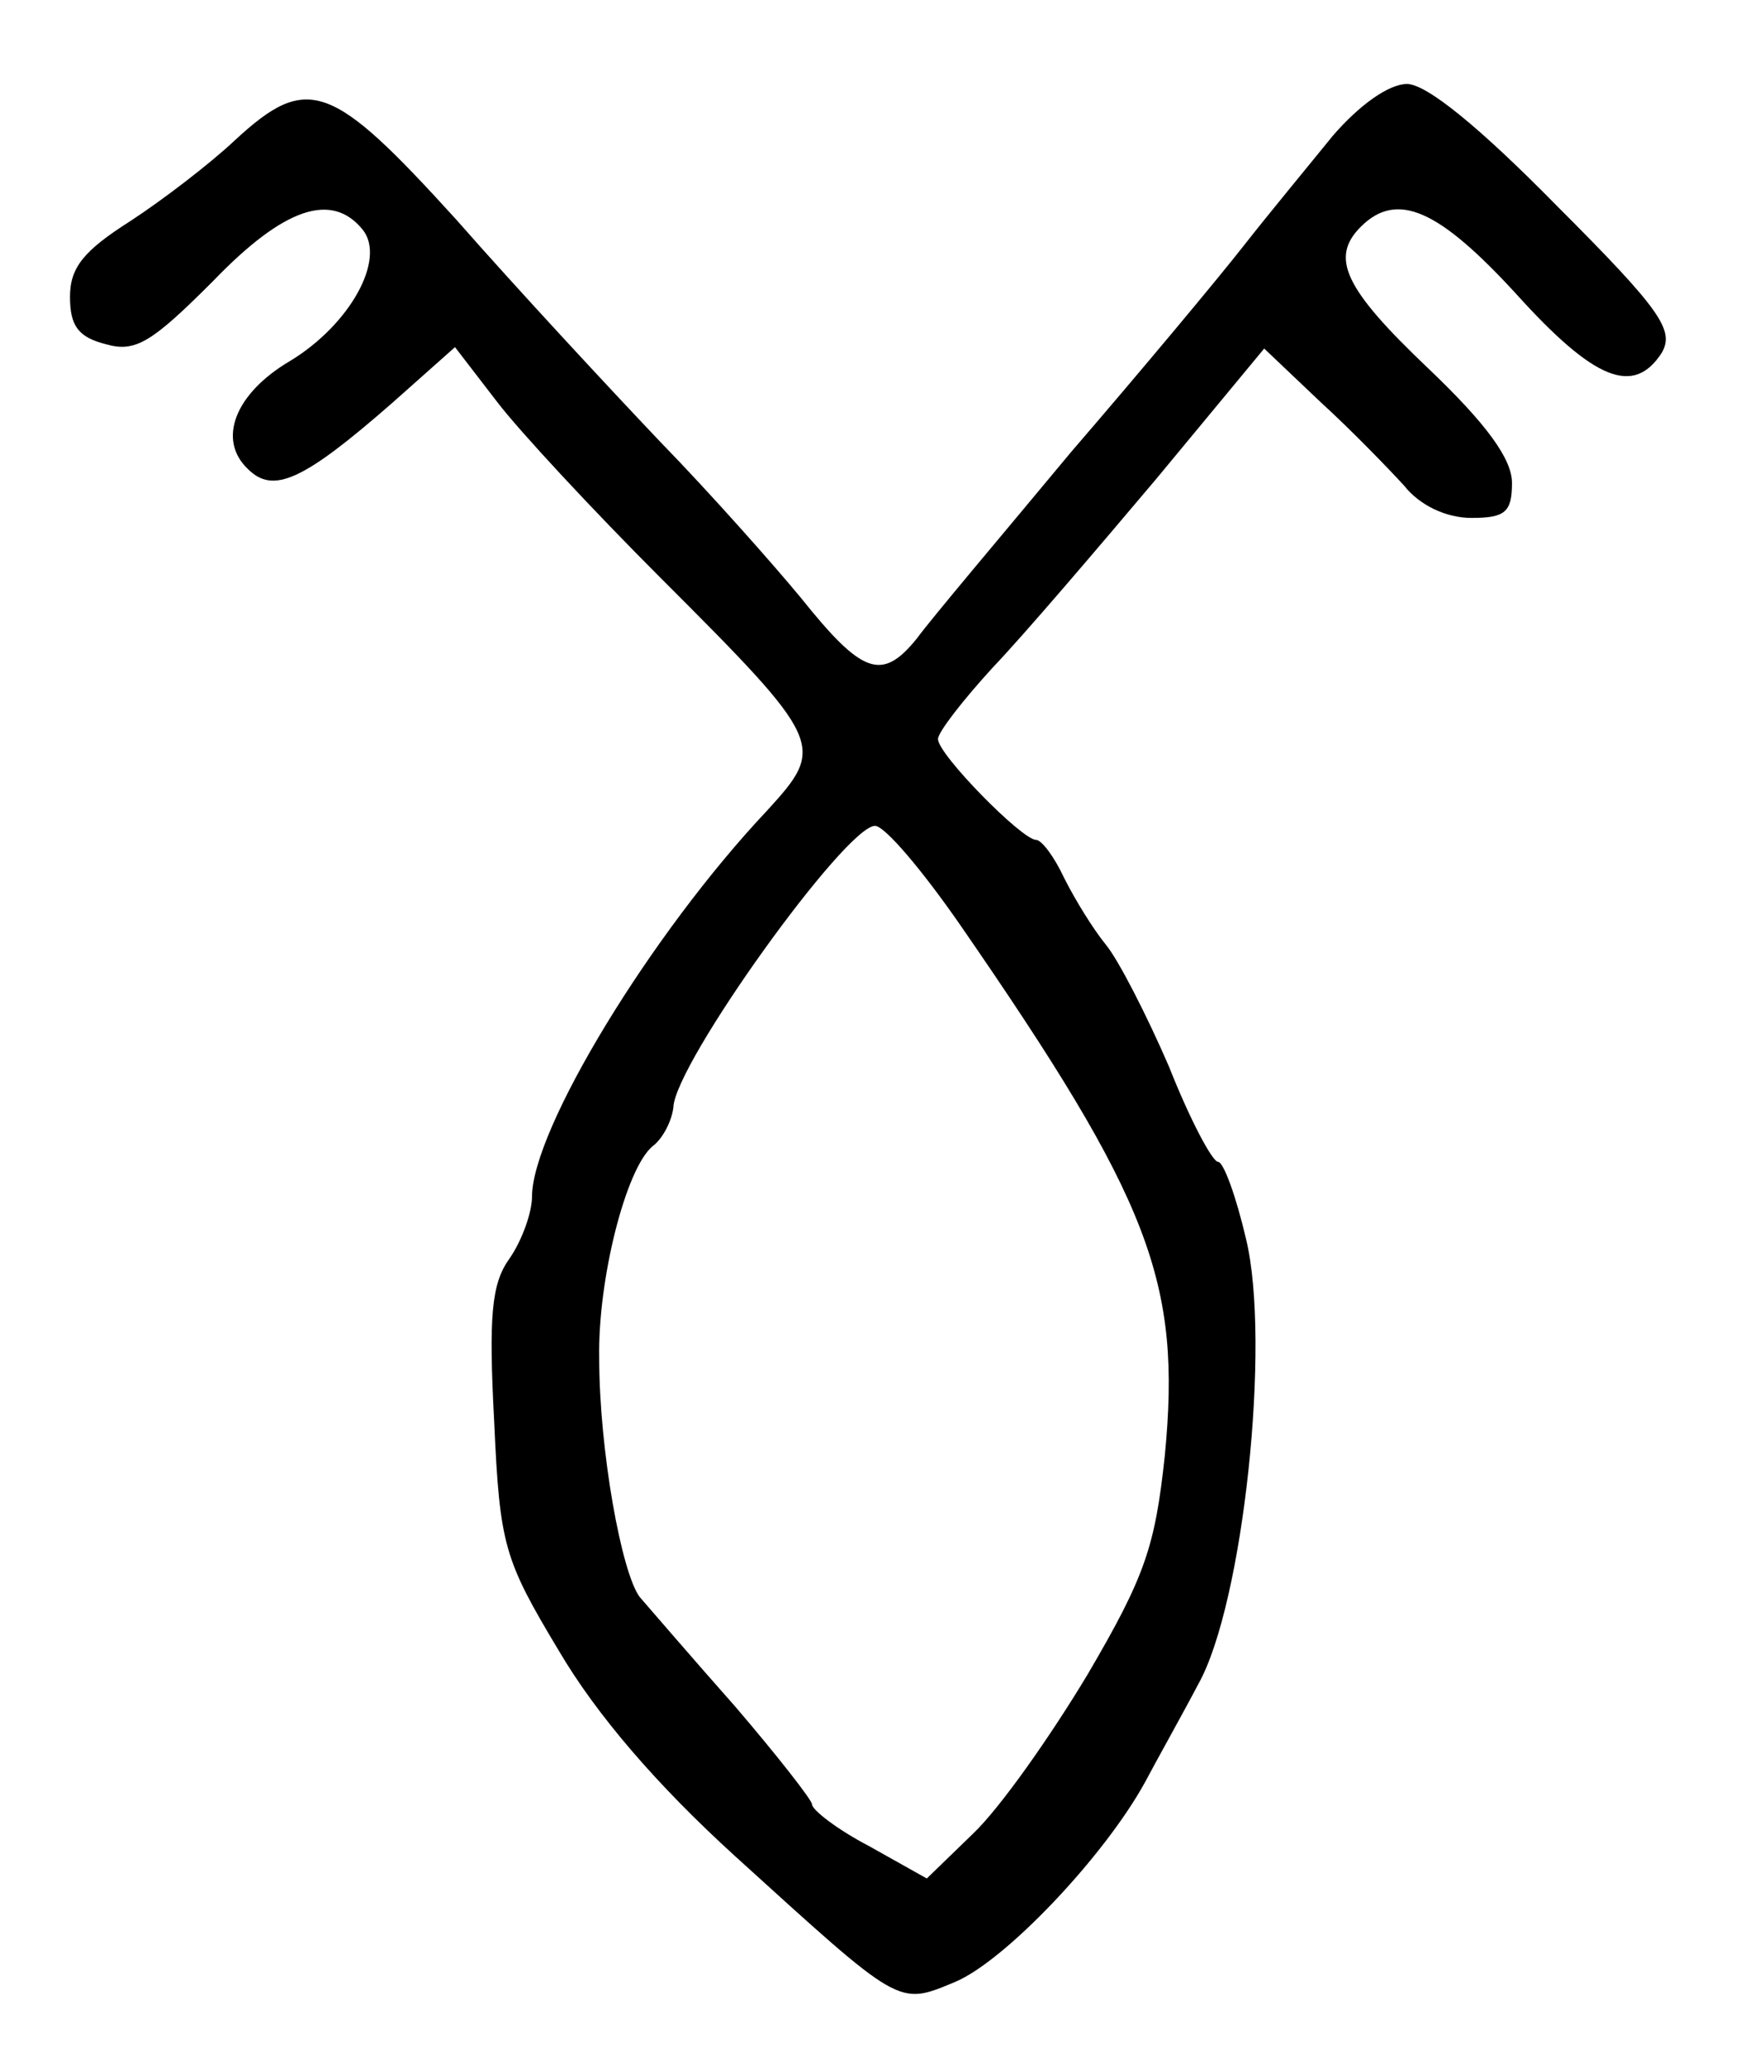 <?xml version="1.0" standalone="no"?>
<!DOCTYPE svg PUBLIC "-//W3C//DTD SVG 20010904//EN"
 "http://www.w3.org/TR/2001/REC-SVG-20010904/DTD/svg10.dtd">
<svg version="1.0" xmlns="http://www.w3.org/2000/svg"
 width="126pt" height="148pt" viewBox="0 0 126 148"
 preserveAspectRatio="xMidYMid meet">
<g transform="translate(0,148) scale(0.1,-0.1)"
fill="#000000" stroke="none">
<path d="M952 1383 c-17 -21 -46 -56 -64 -79 -18 -23 -73 -89 -123 -147 -49
-59 -99 -118 -110 -133 -25 -31 -39 -26 -83 29 -19 23 -64 74 -101 112 -37 39
-102 109 -145 158 -89 98 -106 105 -158 57 -18 -17 -52 -43 -75 -58 -33 -21
-43 -33 -43 -54 0 -21 6 -29 26 -34 21 -6 33 2 76 45 51 53 85 64 107 37 17
-21 -9 -68 -52 -94 -39 -23 -52 -56 -30 -77 18 -18 39 -9 103 47 l45 40 30
-39 c16 -21 69 -78 117 -126 117 -117 118 -120 76 -166 -83 -88 -168 -228
-168 -276 0 -11 -7 -31 -16 -44 -13 -18 -15 -41 -11 -117 4 -88 7 -98 46 -163
27 -46 70 -96 126 -147 119 -108 116 -107 157 -90 36 15 107 90 136 143 9 17
27 49 38 70 32 57 52 244 34 318 -7 30 -16 55 -20 55 -4 0 -20 30 -35 68 -16
37 -36 76 -45 87 -9 11 -22 32 -30 48 -7 15 -16 27 -20 27 -10 0 -70 61 -70
72 0 5 18 28 39 51 22 23 74 84 117 135 l77 93 40 -38 c23 -21 49 -48 60 -60
11 -14 30 -23 48 -23 24 0 29 4 29 25 0 17 -18 42 -60 82 -60 57 -70 79 -48
101 26 26 56 12 111 -48 56 -62 84 -73 104 -42 9 16 0 30 -75 105 -55 56 -93
87 -107 87 -13 0 -34 -15 -53 -37z m-266 -564 c136 -197 158 -255 146 -379 -7
-65 -14 -86 -55 -156 -27 -45 -63 -96 -82 -114 l-33 -32 -41 23 c-23 12 -41
26 -41 30 0 3 -25 35 -55 70 -31 35 -61 70 -68 78 -13 17 -29 105 -29 171 -1
56 19 135 38 151 8 6 14 19 15 28 1 31 123 201 144 201 7 0 34 -32 61 -71z"/>
</g>
</svg>

